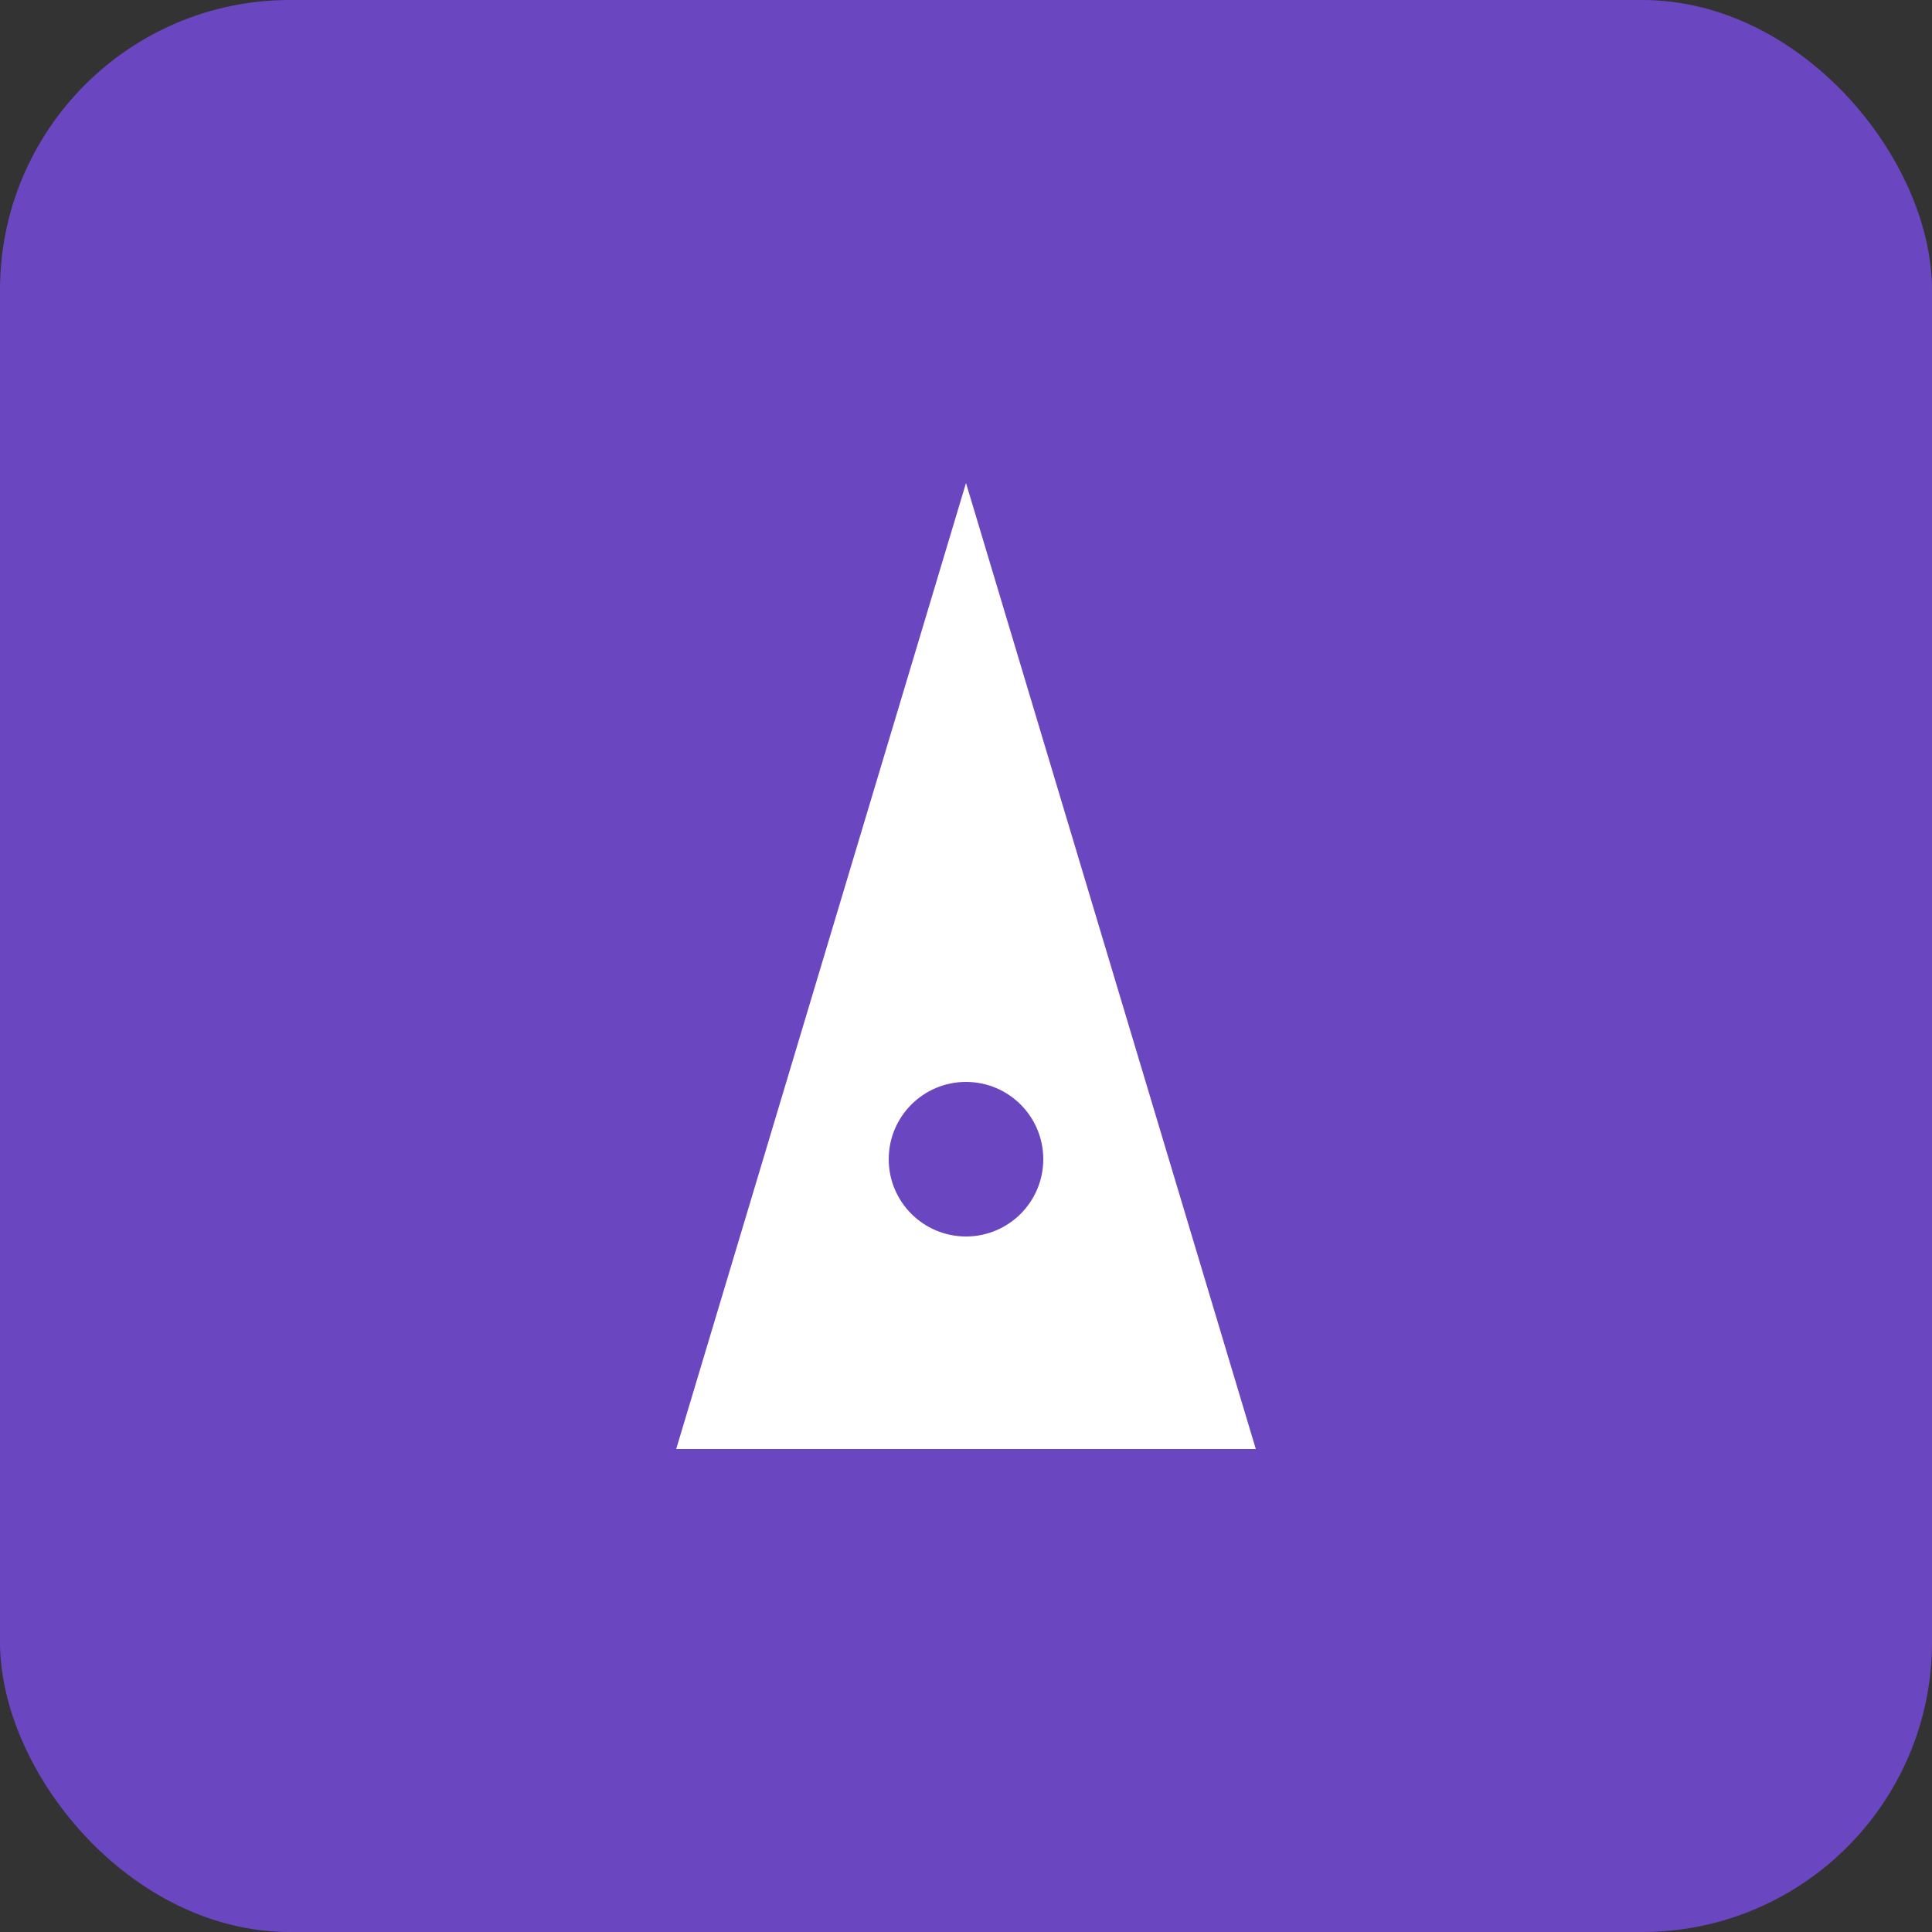 <svg xmlns="http://www.w3.org/2000/svg" viewBox="0 0 100 100" width="32" height="32">
  <rect x="0" y="0" width="100" height="100" fill="#333333" stroke="none"/>
  <rect width="100" height="100" rx="15" fill="#6B46C1"/>
  <path d="M50 25 L35 75 L65 75 Z" fill="white"/>
  <circle cx="50" cy="60" r="4" fill="#6B46C1"/>
</svg>